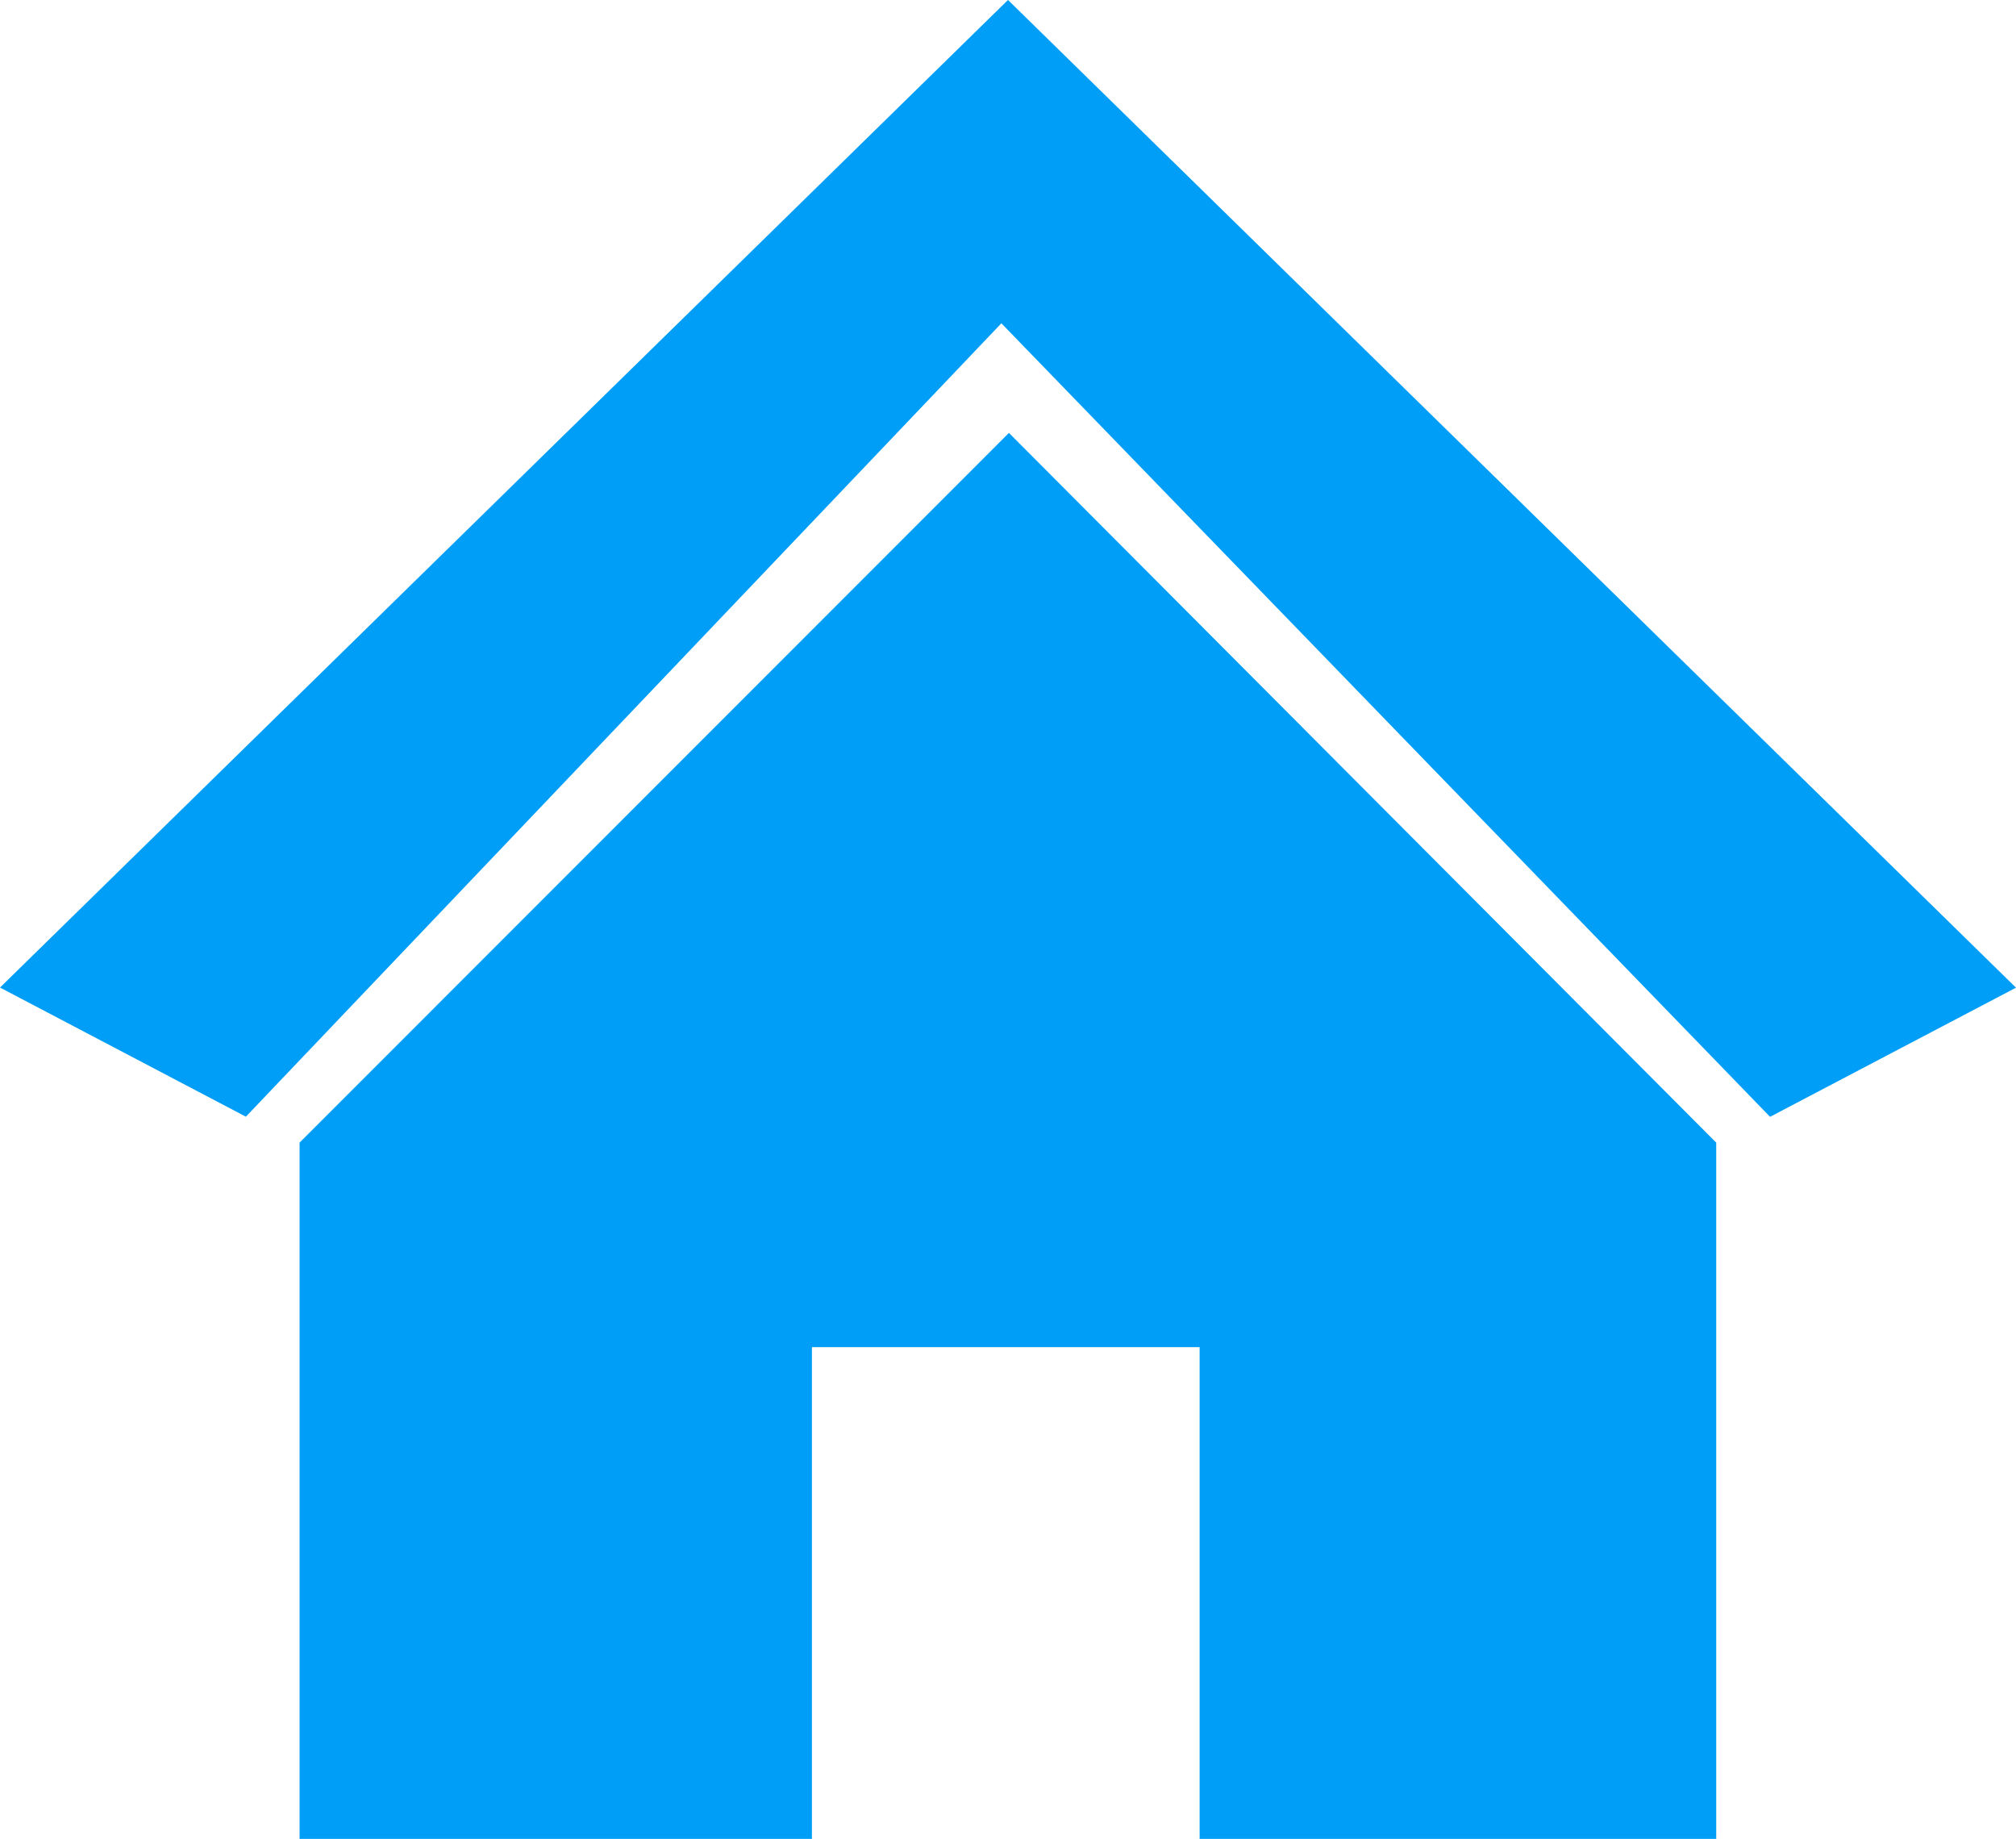 <svg xmlns="http://www.w3.org/2000/svg" width="29.401" height="26.812" viewBox="9.528 0 29.401 26.812"><g data-name="home-icon"><path d="m24.228 0-14.7 14.399 3.586 1.883L24.132 4.714l11.21 11.57 3.587-1.883L24.229 0ZM13.897 16.66 24.242 6.312 34.557 16.66v10.152h-7.534v-7.17h-5.654v7.17h-7.472V16.66Z" fill="#009ef7" fill-rule="evenodd" data-name="Path 57"/></g></svg>